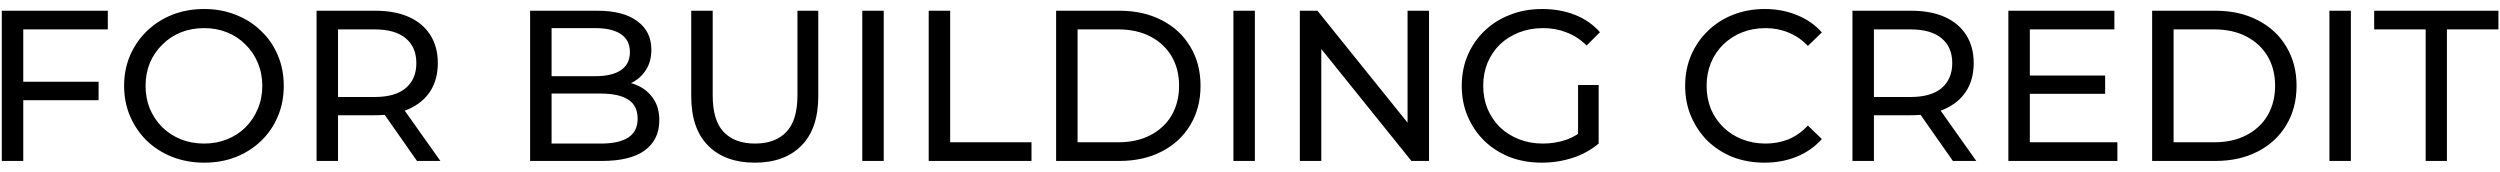 <svg width="233" height="16" viewBox="0 0 233 16" fill="none" xmlns="http://www.w3.org/2000/svg">
<path d="M1.968 7.62H9.188V9.34H1.968V7.62ZM2.168 15H0.168V1H10.048V2.74H2.168V15ZM19.027 15.16C17.961 15.16 16.967 14.98 16.047 14.62C15.141 14.26 14.354 13.76 13.687 13.12C13.021 12.467 12.501 11.707 12.127 10.84C11.754 9.973 11.567 9.027 11.567 8C11.567 6.973 11.754 6.027 12.127 5.16C12.501 4.293 13.021 3.54 13.687 2.9C14.354 2.247 15.141 1.74 16.047 1.38C16.954 1.02 17.947 0.84 19.027 0.84C20.094 0.84 21.074 1.02 21.967 1.38C22.874 1.727 23.661 2.227 24.327 2.88C25.007 3.52 25.527 4.273 25.887 5.14C26.261 6.007 26.447 6.96 26.447 8C26.447 9.04 26.261 9.993 25.887 10.86C25.527 11.727 25.007 12.487 24.327 13.14C23.661 13.78 22.874 14.28 21.967 14.64C21.074 14.987 20.094 15.16 19.027 15.16ZM19.027 13.38C19.801 13.38 20.514 13.247 21.167 12.98C21.834 12.713 22.407 12.34 22.887 11.86C23.381 11.367 23.761 10.793 24.027 10.14C24.307 9.487 24.447 8.773 24.447 8C24.447 7.227 24.307 6.513 24.027 5.86C23.761 5.207 23.381 4.64 22.887 4.16C22.407 3.667 21.834 3.287 21.167 3.02C20.514 2.753 19.801 2.62 19.027 2.62C18.241 2.62 17.514 2.753 16.847 3.02C16.194 3.287 15.621 3.667 15.127 4.16C14.634 4.64 14.247 5.207 13.967 5.86C13.701 6.513 13.567 7.227 13.567 8C13.567 8.773 13.701 9.487 13.967 10.14C14.247 10.793 14.634 11.367 15.127 11.86C15.621 12.34 16.194 12.713 16.847 12.98C17.514 13.247 18.241 13.38 19.027 13.38ZM29.504 15V1H34.964C36.191 1 37.238 1.193 38.104 1.58C38.971 1.967 39.638 2.527 40.104 3.26C40.571 3.993 40.804 4.867 40.804 5.88C40.804 6.893 40.571 7.767 40.104 8.5C39.638 9.22 38.971 9.773 38.104 10.16C37.238 10.547 36.191 10.74 34.964 10.74H30.604L31.504 9.82V15H29.504ZM38.864 15L35.304 9.92H37.444L41.044 15H38.864ZM31.504 10.02L30.604 9.04H34.904C36.184 9.04 37.151 8.767 37.804 8.22C38.471 7.66 38.804 6.88 38.804 5.88C38.804 4.88 38.471 4.107 37.804 3.56C37.151 3.013 36.184 2.74 34.904 2.74H30.604L31.504 1.74V10.02ZM49.407 15V1H55.687C57.3 1 58.54 1.327 59.407 1.98C60.273 2.62 60.707 3.5 60.707 4.62C60.707 5.38 60.533 6.02 60.187 6.54C59.853 7.06 59.4 7.46 58.827 7.74C58.253 8.02 57.633 8.16 56.967 8.16L57.327 7.56C58.127 7.56 58.833 7.7 59.447 7.98C60.06 8.26 60.547 8.673 60.907 9.22C61.267 9.753 61.447 10.42 61.447 11.22C61.447 12.42 60.993 13.353 60.087 14.02C59.193 14.673 57.86 15 56.087 15H49.407ZM51.407 13.38H56.007C57.113 13.38 57.96 13.193 58.547 12.82C59.133 12.447 59.427 11.86 59.427 11.06C59.427 10.247 59.133 9.653 58.547 9.28C57.96 8.907 57.113 8.72 56.007 8.72H51.227V7.1H55.507C56.52 7.1 57.307 6.913 57.867 6.54C58.427 6.167 58.707 5.607 58.707 4.86C58.707 4.113 58.427 3.553 57.867 3.18C57.307 2.807 56.52 2.62 55.507 2.62H51.407V13.38ZM70.343 15.16C68.503 15.16 67.057 14.633 66.003 13.58C64.95 12.527 64.423 10.987 64.423 8.96V1H66.423V8.88C66.423 10.44 66.763 11.58 67.443 12.3C68.137 13.02 69.11 13.38 70.363 13.38C71.63 13.38 72.603 13.02 73.283 12.3C73.977 11.58 74.323 10.44 74.323 8.88V1H76.263V8.96C76.263 10.987 75.737 12.527 74.683 13.58C73.643 14.633 72.197 15.16 70.343 15.16ZM80.364 15V1H82.364V15H80.364ZM86.555 15V1H88.555V13.26H96.135V15H86.555ZM98.43 15V1H104.33C105.823 1 107.137 1.293 108.27 1.88C109.417 2.467 110.303 3.287 110.93 4.34C111.57 5.393 111.89 6.613 111.89 8C111.89 9.387 111.57 10.607 110.93 11.66C110.303 12.713 109.417 13.533 108.27 14.12C107.137 14.707 105.823 15 104.33 15H98.43ZM100.43 13.26H104.21C105.37 13.26 106.37 13.04 107.21 12.6C108.063 12.16 108.723 11.547 109.19 10.76C109.657 9.96 109.89 9.04 109.89 8C109.89 6.947 109.657 6.027 109.19 5.24C108.723 4.453 108.063 3.84 107.21 3.4C106.37 2.96 105.37 2.74 104.21 2.74H100.43V13.26ZM114.954 15V1H116.954V15H114.954ZM121.145 15V1H122.785L132.045 12.5H131.185V1H133.185V15H131.545L122.285 3.5H123.145V15H121.145ZM143.695 15.16C142.615 15.16 141.622 14.987 140.715 14.64C139.809 14.28 139.022 13.78 138.355 13.14C137.689 12.487 137.169 11.727 136.795 10.86C136.422 9.993 136.235 9.04 136.235 8C136.235 6.96 136.422 6.007 136.795 5.14C137.169 4.273 137.689 3.52 138.355 2.88C139.035 2.227 139.829 1.727 140.735 1.38C141.642 1.02 142.642 0.84 143.735 0.84C144.842 0.84 145.855 1.02 146.775 1.38C147.695 1.74 148.475 2.28 149.115 3L147.875 4.24C147.302 3.68 146.675 3.273 145.995 3.02C145.329 2.753 144.602 2.62 143.815 2.62C143.015 2.62 142.269 2.753 141.575 3.02C140.895 3.287 140.302 3.66 139.795 4.14C139.302 4.62 138.915 5.193 138.635 5.86C138.369 6.513 138.235 7.227 138.235 8C138.235 8.76 138.369 9.473 138.635 10.14C138.915 10.793 139.302 11.367 139.795 11.86C140.302 12.34 140.895 12.713 141.575 12.98C142.255 13.247 142.995 13.38 143.795 13.38C144.542 13.38 145.255 13.267 145.935 13.04C146.629 12.8 147.269 12.407 147.855 11.86L148.995 13.38C148.302 13.967 147.489 14.413 146.555 14.72C145.635 15.013 144.682 15.16 143.695 15.16ZM147.075 13.12V7.92H148.995V13.38L147.075 13.12ZM164.456 15.16C163.389 15.16 162.402 14.987 161.496 14.64C160.602 14.28 159.822 13.78 159.156 13.14C158.502 12.487 157.989 11.727 157.616 10.86C157.242 9.993 157.056 9.04 157.056 8C157.056 6.96 157.242 6.007 157.616 5.14C157.989 4.273 158.509 3.52 159.176 2.88C159.842 2.227 160.622 1.727 161.516 1.38C162.422 1.02 163.409 0.84 164.476 0.84C165.556 0.84 166.549 1.027 167.456 1.4C168.376 1.76 169.156 2.3 169.796 3.02L168.496 4.28C167.962 3.72 167.362 3.307 166.696 3.04C166.029 2.76 165.316 2.62 164.556 2.62C163.769 2.62 163.036 2.753 162.356 3.02C161.689 3.287 161.109 3.66 160.616 4.14C160.122 4.62 159.736 5.193 159.456 5.86C159.189 6.513 159.056 7.227 159.056 8C159.056 8.773 159.189 9.493 159.456 10.16C159.736 10.813 160.122 11.38 160.616 11.86C161.109 12.34 161.689 12.713 162.356 12.98C163.036 13.247 163.769 13.38 164.556 13.38C165.316 13.38 166.029 13.247 166.696 12.98C167.362 12.7 167.962 12.273 168.496 11.7L169.796 12.96C169.156 13.68 168.376 14.227 167.456 14.6C166.549 14.973 165.549 15.16 164.456 15.16ZM172.649 15V1H178.109C179.335 1 180.382 1.193 181.249 1.58C182.115 1.967 182.782 2.527 183.249 3.26C183.715 3.993 183.949 4.867 183.949 5.88C183.949 6.893 183.715 7.767 183.249 8.5C182.782 9.22 182.115 9.773 181.249 10.16C180.382 10.547 179.335 10.74 178.109 10.74H173.749L174.649 9.82V15H172.649ZM182.009 15L178.449 9.92H180.589L184.189 15H182.009ZM174.649 10.02L173.749 9.04H178.049C179.329 9.04 180.295 8.767 180.949 8.22C181.615 7.66 181.949 6.88 181.949 5.88C181.949 4.88 181.615 4.107 180.949 3.56C180.295 3.013 179.329 2.74 178.049 2.74H173.749L174.649 1.74V10.02ZM189 7.04H196.2V8.74H189V7.04ZM189.18 13.26H197.34V15H187.18V1H197.06V2.74H189.18V13.26ZM200.579 15V1H206.479C207.972 1 209.285 1.293 210.419 1.88C211.565 2.467 212.452 3.287 213.079 4.34C213.719 5.393 214.039 6.613 214.039 8C214.039 9.387 213.719 10.607 213.079 11.66C212.452 12.713 211.565 13.533 210.419 14.12C209.285 14.707 207.972 15 206.479 15H200.579ZM202.579 13.26H206.359C207.519 13.26 208.519 13.04 209.359 12.6C210.212 12.16 210.872 11.547 211.339 10.76C211.805 9.96 212.039 9.04 212.039 8C212.039 6.947 211.805 6.027 211.339 5.24C210.872 4.453 210.212 3.84 209.359 3.4C208.519 2.96 207.519 2.74 206.359 2.74H202.579V13.26ZM217.102 15V1H219.102V15H217.102ZM226.073 15V2.74H221.273V1H232.853V2.74H228.053V15H226.073Z" fill="black"/>
</svg>

